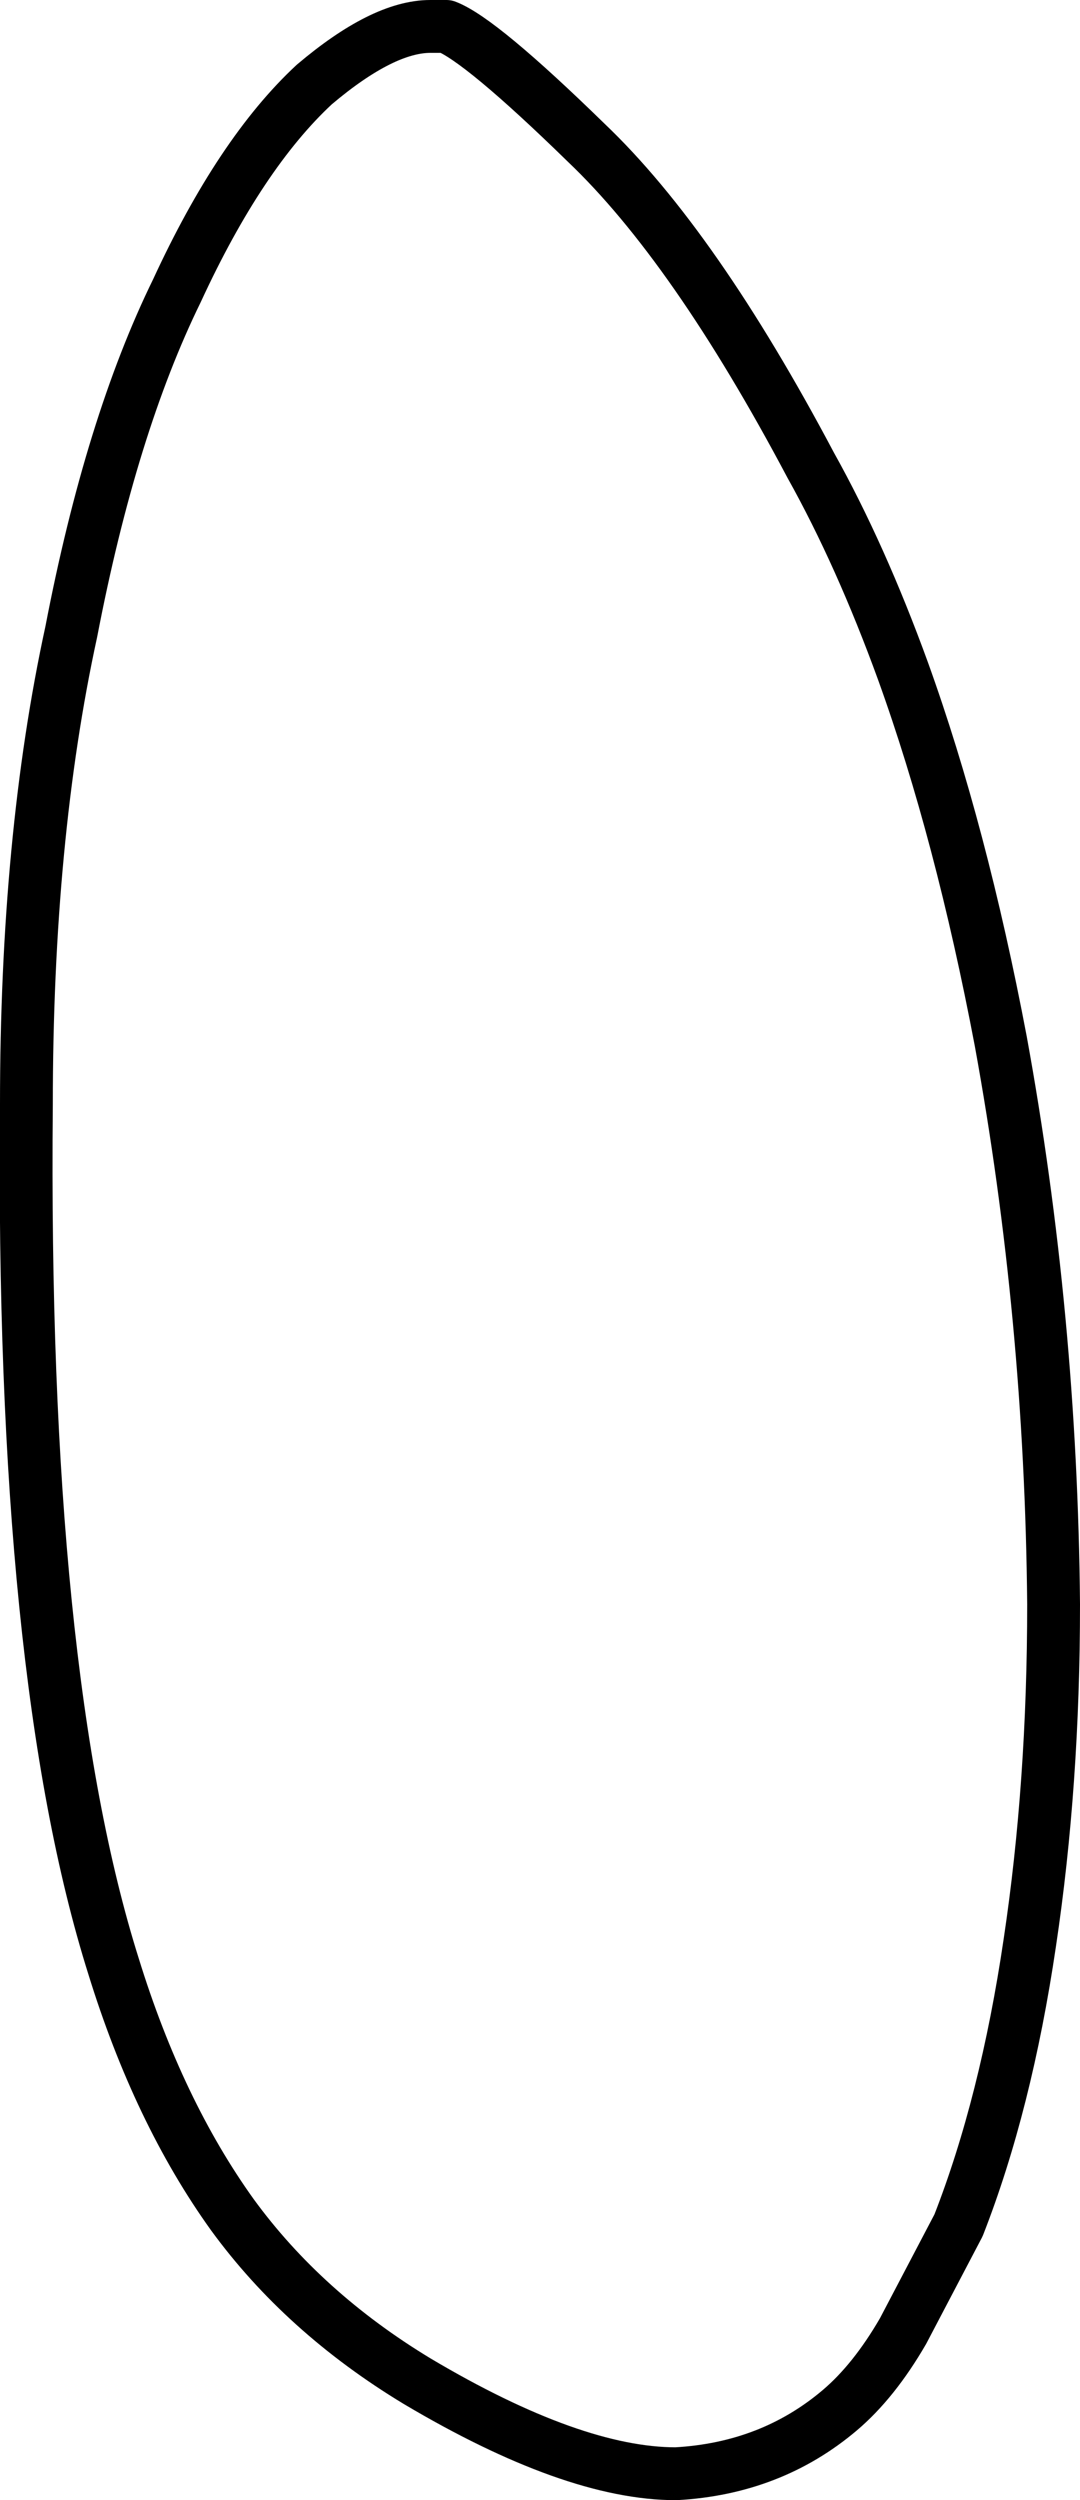 <?xml version="1.0" encoding="UTF-8" standalone="no"?>
<svg xmlns:xlink="http://www.w3.org/1999/xlink" height="47.3px" width="20.45px" xmlns="http://www.w3.org/2000/svg">
  <g transform="matrix(1.0, 0.0, 0.0, 1.0, 213.2, -396.3)">
    <path d="M-197.85 405.1 Q-196.9 406.8 -196.1 409.0 -195.0 412.05 -194.25 416.0 -193.3 421.2 -193.25 426.65 -193.25 430.05 -193.7 433.05 -194.15 436.1 -195.05 438.4 L-196.1 440.4 Q-196.65 441.35 -197.3 441.9 -198.6 443.0 -200.4 443.1 -202.35 443.1 -205.3 441.35 -207.45 440.05 -208.8 438.2 -210.2 436.25 -211.05 433.5 -212.8 427.95 -212.7 417.2 -212.7 412.15 -211.85 408.25 -211.1 404.35 -209.85 401.8 -208.65 399.2 -207.25 397.9 -205.95 396.8 -205.05 396.8 L-204.75 396.8 Q-204.1 397.05 -202.1 399.0 -200.05 400.95 -197.85 405.1" fill="#ffffff" fill-opacity="0.0" fill-rule="evenodd" stroke="none"/>
    <path d="M-197.85 405.1 Q-196.9 406.8 -196.1 409.0 -195.0 412.05 -194.25 416.0 -193.3 421.2 -193.25 426.65 -193.25 430.05 -193.7 433.05 -194.15 436.1 -195.05 438.4 L-196.1 440.4 Q-196.65 441.35 -197.3 441.9 -198.6 443.0 -200.4 443.1 -202.35 443.1 -205.3 441.35 -207.45 440.05 -208.8 438.2 -210.2 436.25 -211.05 433.5 -212.8 427.95 -212.7 417.2 -212.7 412.15 -211.85 408.25 -211.1 404.35 -209.85 401.8 -208.65 399.2 -207.25 397.9 -205.95 396.8 -205.05 396.8 L-204.75 396.8 Q-204.1 397.05 -202.1 399.0 -200.05 400.95 -197.85 405.1 Z" fill="none" stroke="#000000" stroke-linecap="round" stroke-linejoin="round" stroke-width="1.0"/>
  </g>
</svg>
